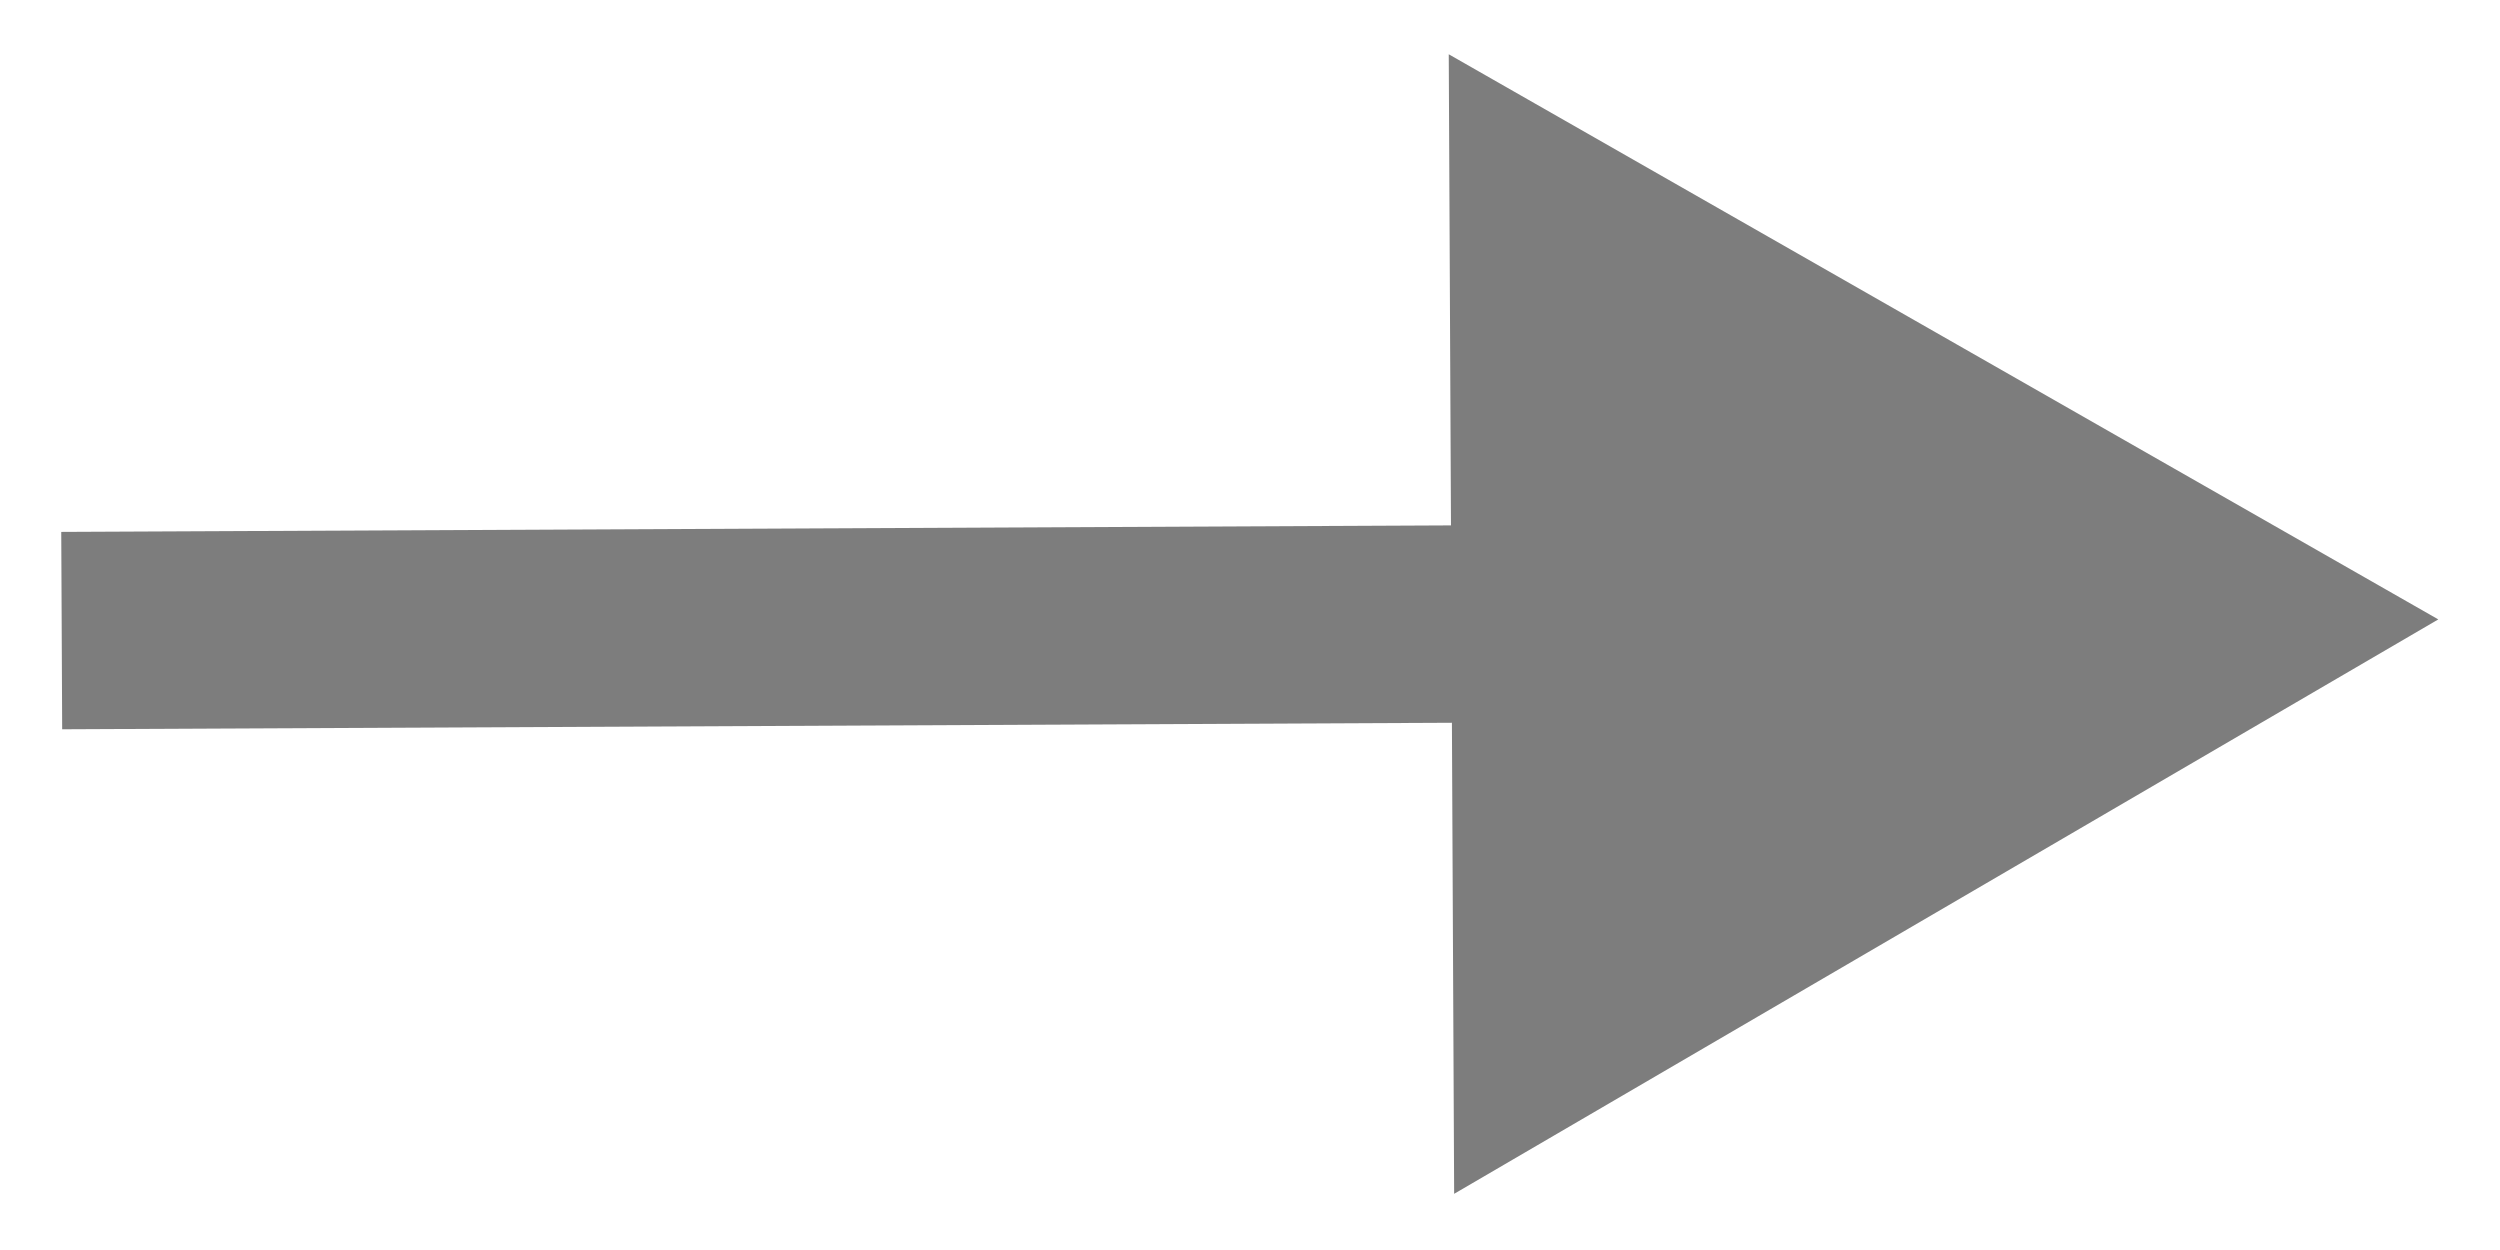 <svg width="38" height="19" viewBox="0 0 38 19" fill="none" xmlns="http://www.w3.org/2000/svg">
<path d="M37.062 9.415L22.021 0.825L22.103 18.146L37.062 9.415ZM0.945 11.085L23.569 10.979L23.555 7.979L0.931 8.085L0.945 11.085Z" fill="#7D7D7D"/>
</svg>

